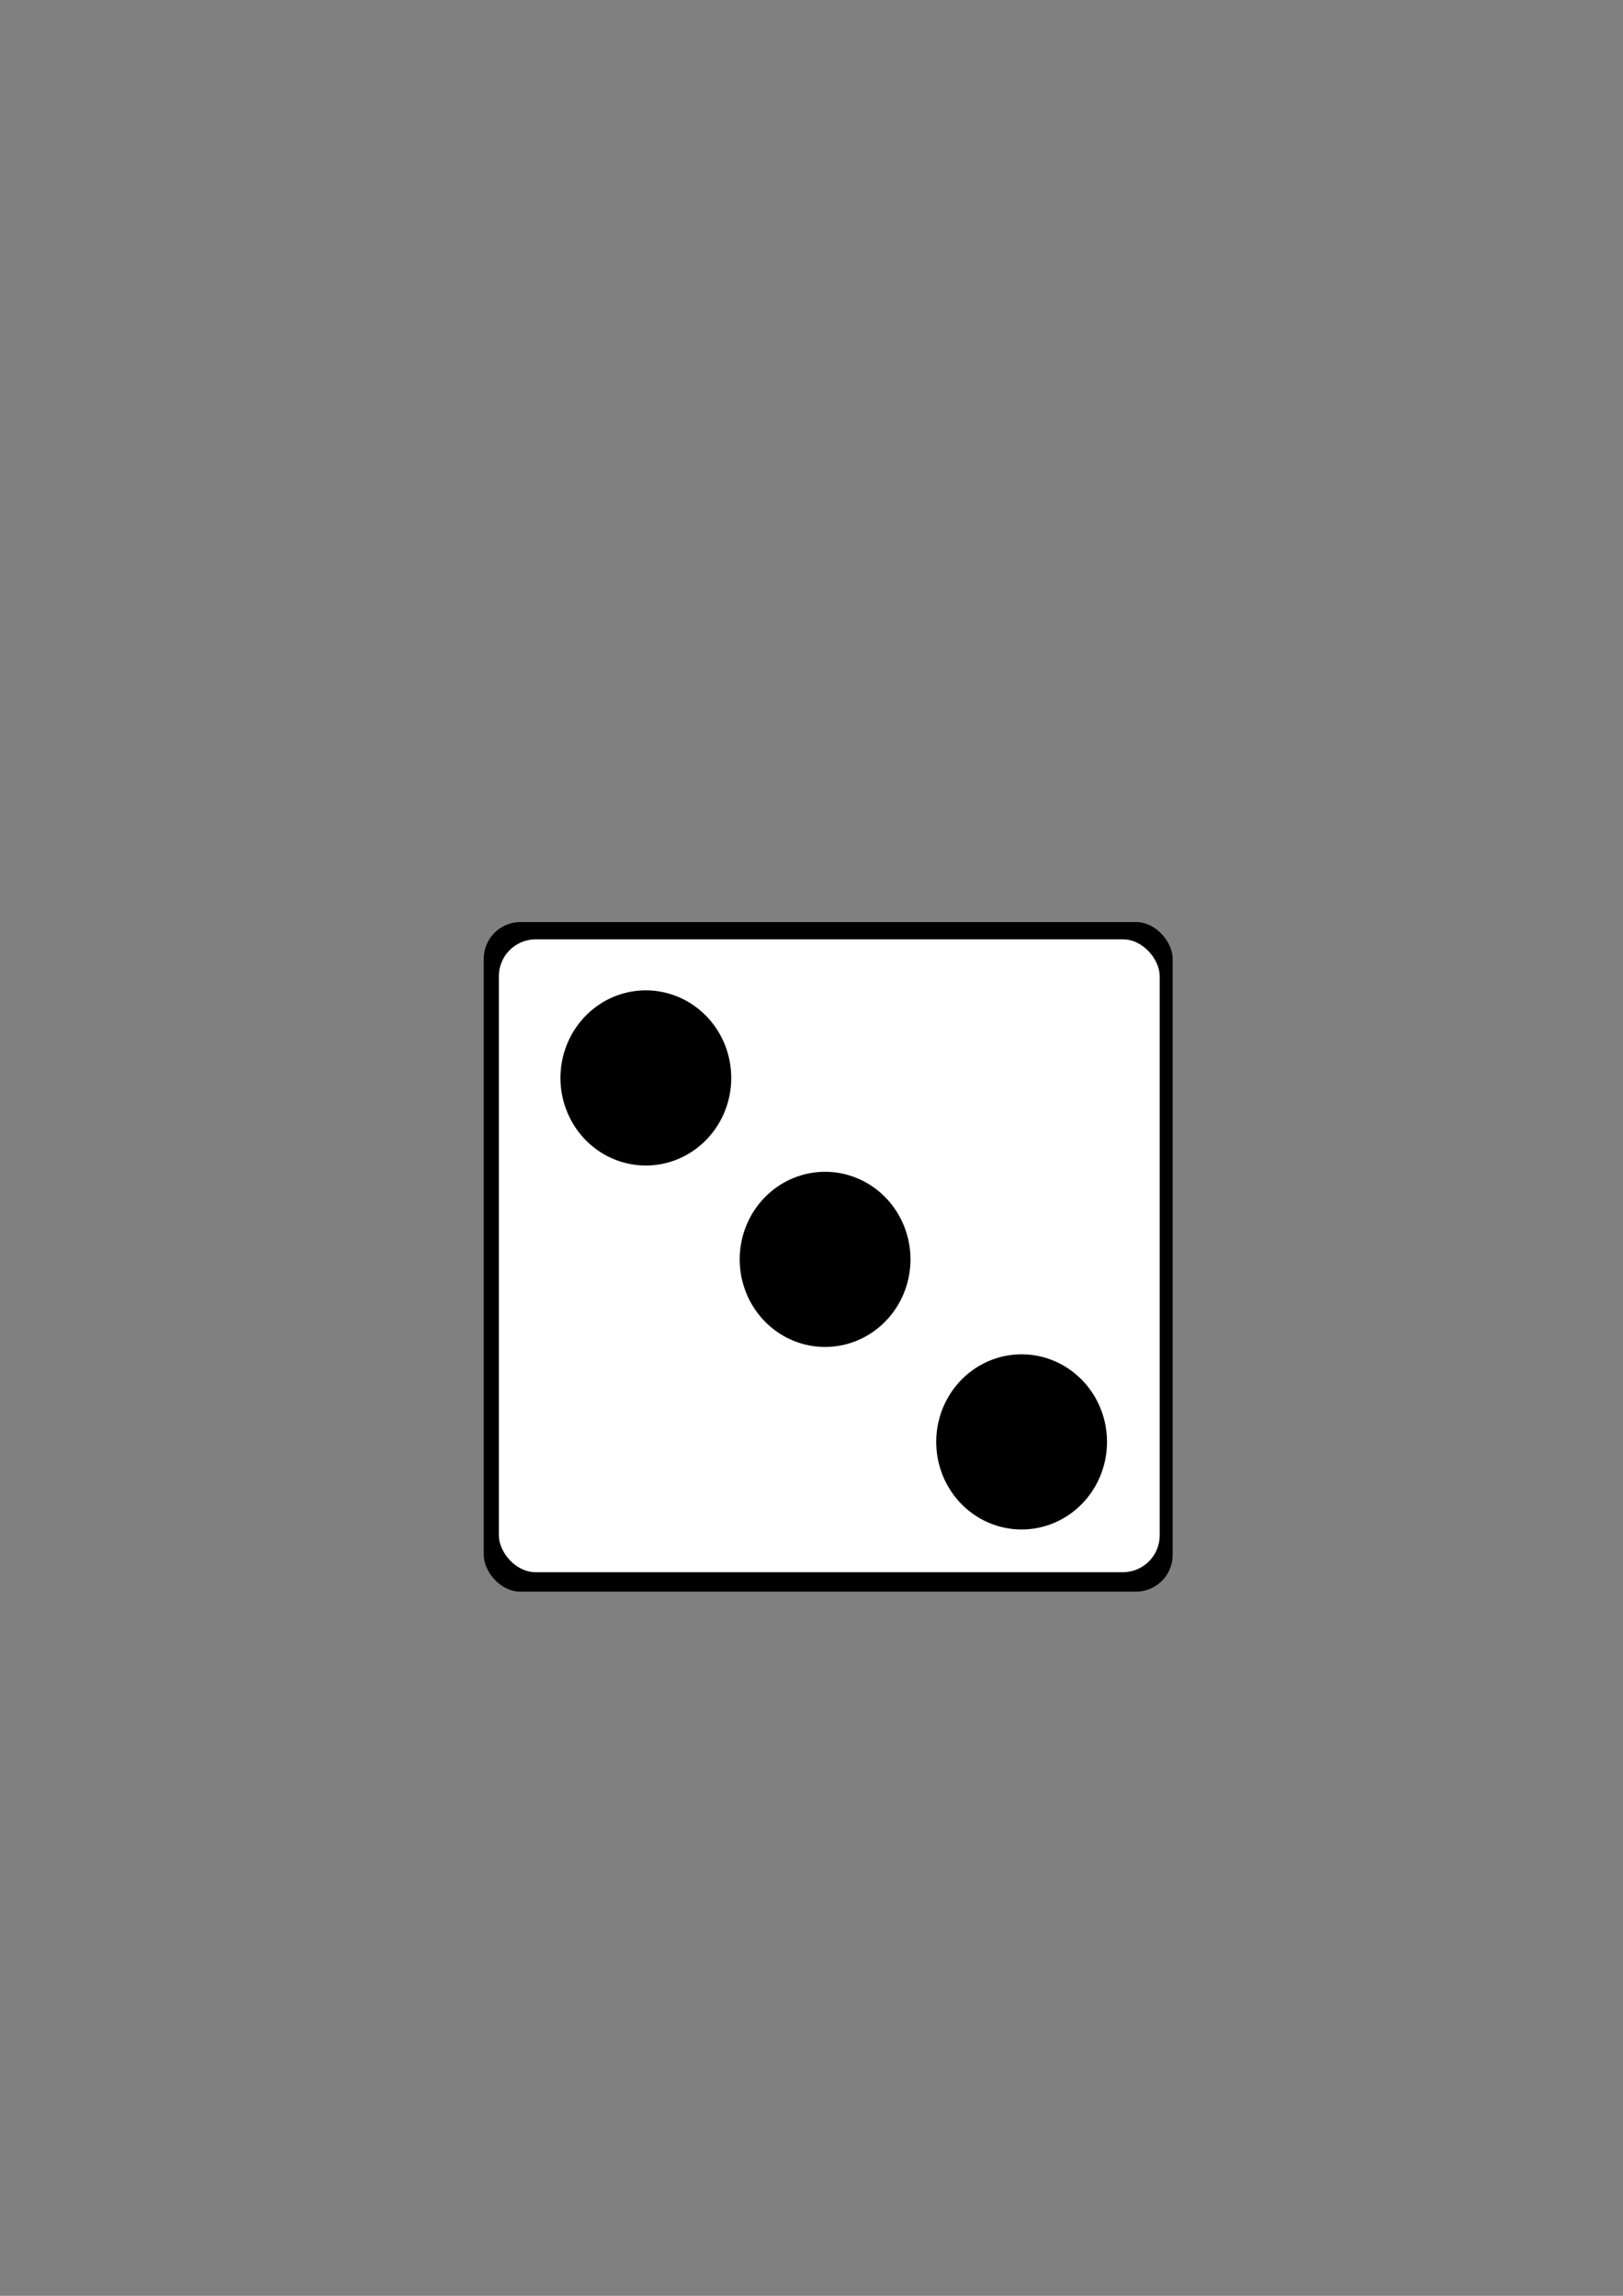 <?xml version="1.0" encoding="UTF-8" standalone="no"?>
<!-- Created with Inkscape (http://www.inkscape.org/) -->

<svg
   xmlns:dc="http://purl.org/dc/elements/1.1/"
   xmlns:cc="http://creativecommons.org/ns#"
   xmlns:rdf="http://www.w3.org/1999/02/22-rdf-syntax-ns#"
   xmlns:svg="http://www.w3.org/2000/svg"
   xmlns="http://www.w3.org/2000/svg"
   xmlns:sodipodi="http://sodipodi.sourceforge.net/DTD/sodipodi-0.dtd"
   xmlns:inkscape="http://www.inkscape.org/namespaces/inkscape"
   width="744.094"
   height="1052.362"
   id="svg2"
   version="1.1"
   inkscape:version="0.48.0 r9654"
   sodipodi:docname="die4.svg">
  <rect width="100%" height="100%" fill="#808080" stroke="none"/>
  <defs
     id="defs4">
    <inkscape:path-effect
       effect="spiro"
       id="path-effect3159"
       is_visible="true" />
  </defs>
  <sodipodi:namedview
     id="base"
     pagecolor="#ffffff"
     bordercolor="#666666"
     borderopacity="1.0"
     inkscape:pageopacity="0.0"
     inkscape:pageshadow="2"
     inkscape:zoom="1.01"
     inkscape:cx="366.42857"
     inkscape:cy="520"
     inkscape:document-units="px"
     inkscape:current-layer="layer1"
     showgrid="false"
     inkscape:window-width="1285"
     inkscape:window-height="974"
     inkscape:window-x="311"
     inkscape:window-y="43"
     inkscape:window-maximized="0" />
  <g
     inkscape:label="Layer 1"
     inkscape:groupmode="layer"
     id="layer1">
    <rect
       style="fill:#000000"
       id="rect3379"
       width="315.842"
       height="306.931"
       x="221.782"
       y="422.659"
       ry="16.832" />
    <rect
       style="fill:#ffffff"
       id="rect3383"
       width="302.97"
       height="290.099"
       x="228.713"
       y="430.58"
       ry="16.889" />
    <path
       sodipodi:type="arc"
       style="fill:#000000"
       id="path3043-3-6-0"
       sodipodi:cx="134.15842"
       sodipodi:cy="271.66913"
       sodipodi:rx="63.861385"
       sodipodi:ry="75.742577"
       d="m 196.347,288.894 a 63.861,75.743 0 1 1 0.131,-0.682"
       sodipodi:start="0.22941698"
       sodipodi:end="6.5033717"
       sodipodi:open="true"
       transform="matrix(0.613,0,0,0.53,386.145,516.925)" />
    <path
       sodipodi:type="arc"
       style="fill:#000000"
       id="path3043-3-6-0-3"
       sodipodi:cx="134.15842"
       sodipodi:cy="271.66913"
       sodipodi:rx="63.861385"
       sodipodi:ry="75.742577"
       d="m 196.347,288.894 a 63.861,75.743 0 1 1 0.131,-0.682"
       sodipodi:start="0.22941698"
       sodipodi:end="6.5033717"
       sodipodi:open="true"
       transform="matrix(0.613,0,0,0.53,296.046,433.261)" />
    <path
       sodipodi:type="arc"
       style="fill:#000000"
       id="path3043-3-6-0-2"
       sodipodi:cx="134.15842"
       sodipodi:cy="271.66913"
       sodipodi:rx="63.861385"
       sodipodi:ry="75.742577"
       d="m 196.347,288.894 a 63.861,75.743 0 1 1 0.131,-0.682"
       sodipodi:start="0.22941698"
       sodipodi:end="6.5033717"
       sodipodi:open="true"
       transform="matrix(0.613,0,0,0.53,213.867,350.093)" />
  </g>
</svg>
